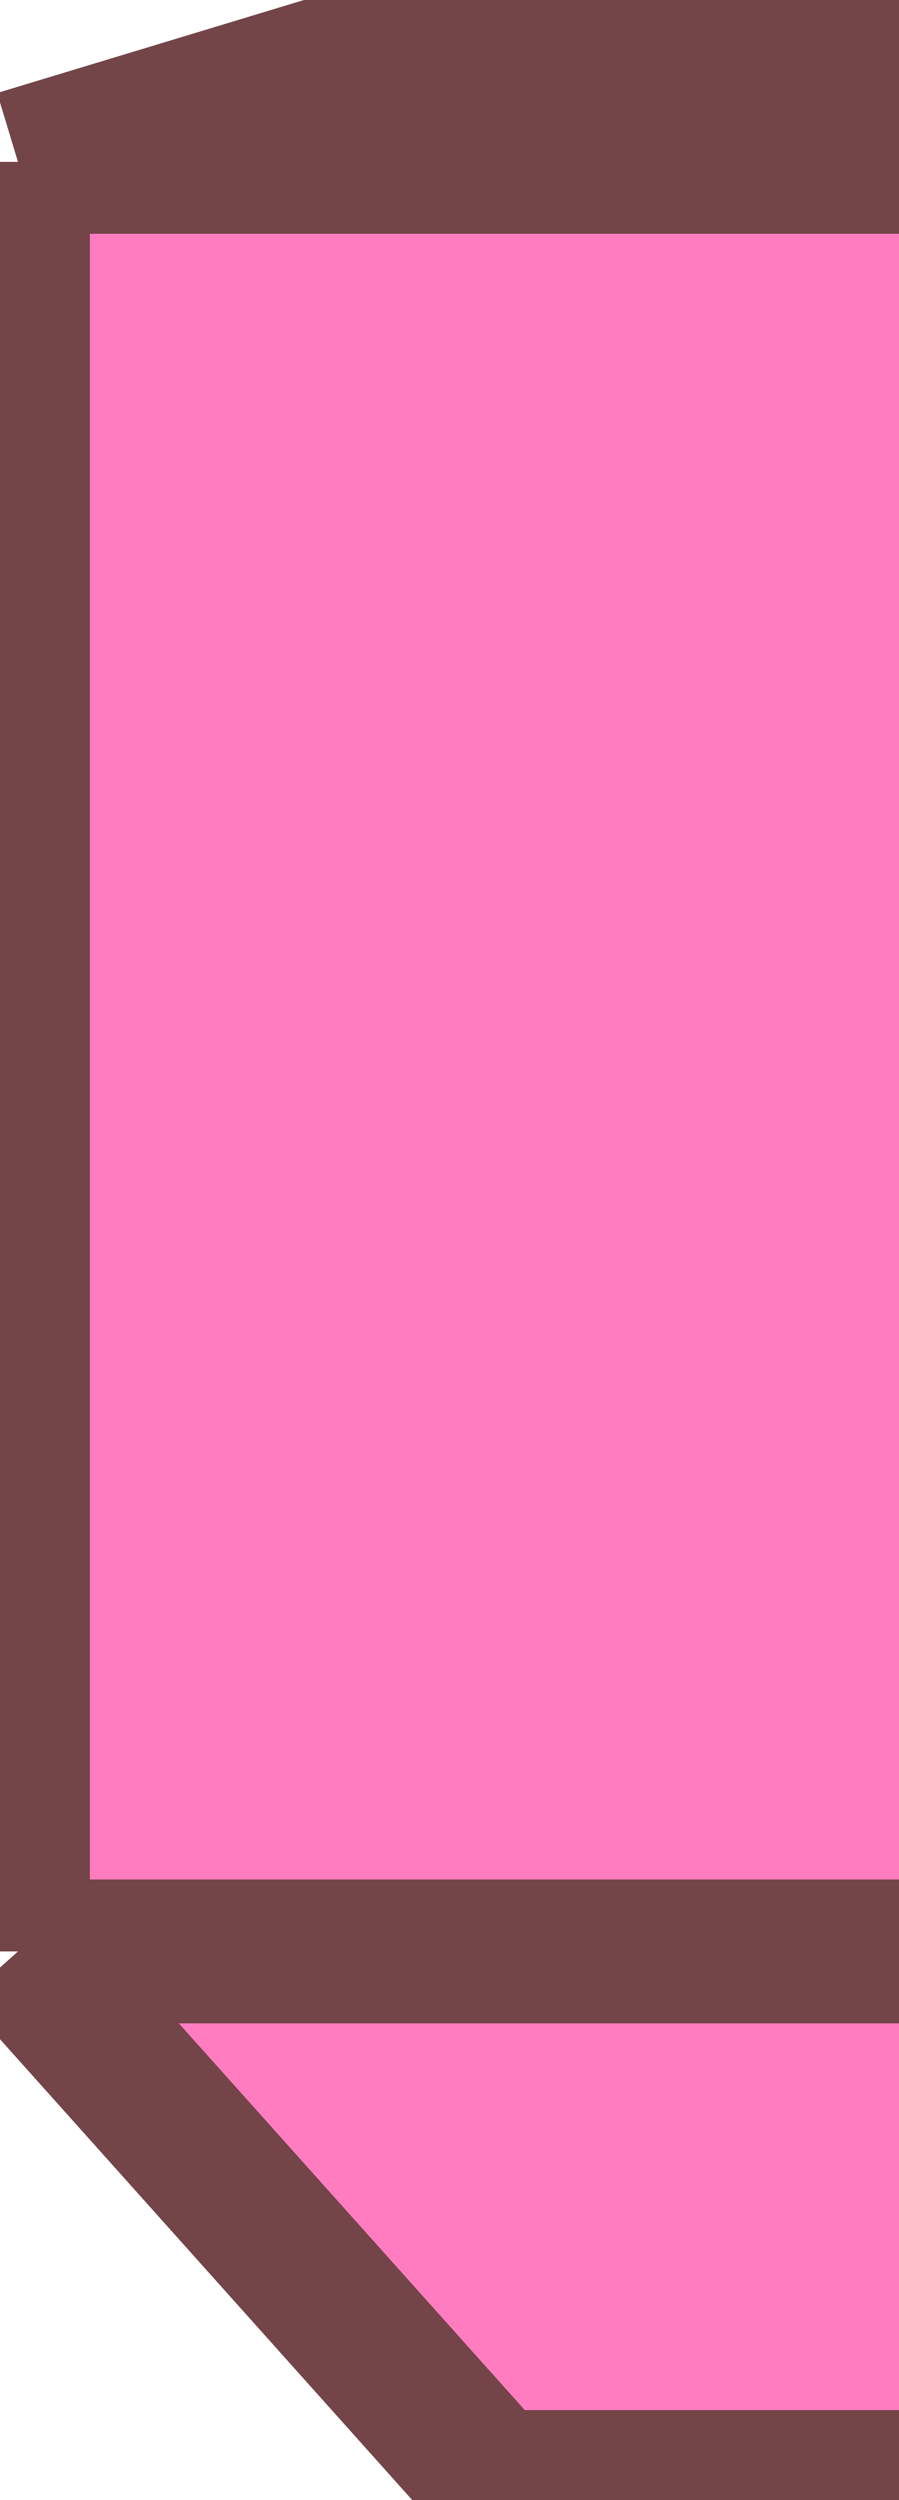 <svg width="50" height="139" viewBox="0 0 50 139" fill="none" xmlns="http://www.w3.org/2000/svg">
<path d="M1 108.5V9L27.397 1H456V138H27.397L1 108.5Z" fill="#FF7CC0"/>
<path d="M1 9V108.5M1 9H409.458M1 9L27.397 1H456M1 108.5H409.458M1 108.5L27.397 138H456M409.458 9V108.5M409.458 9L456 1M456 1V138M409.458 108.5L456 138" stroke="#734448" stroke-width="8"/>
</svg>
